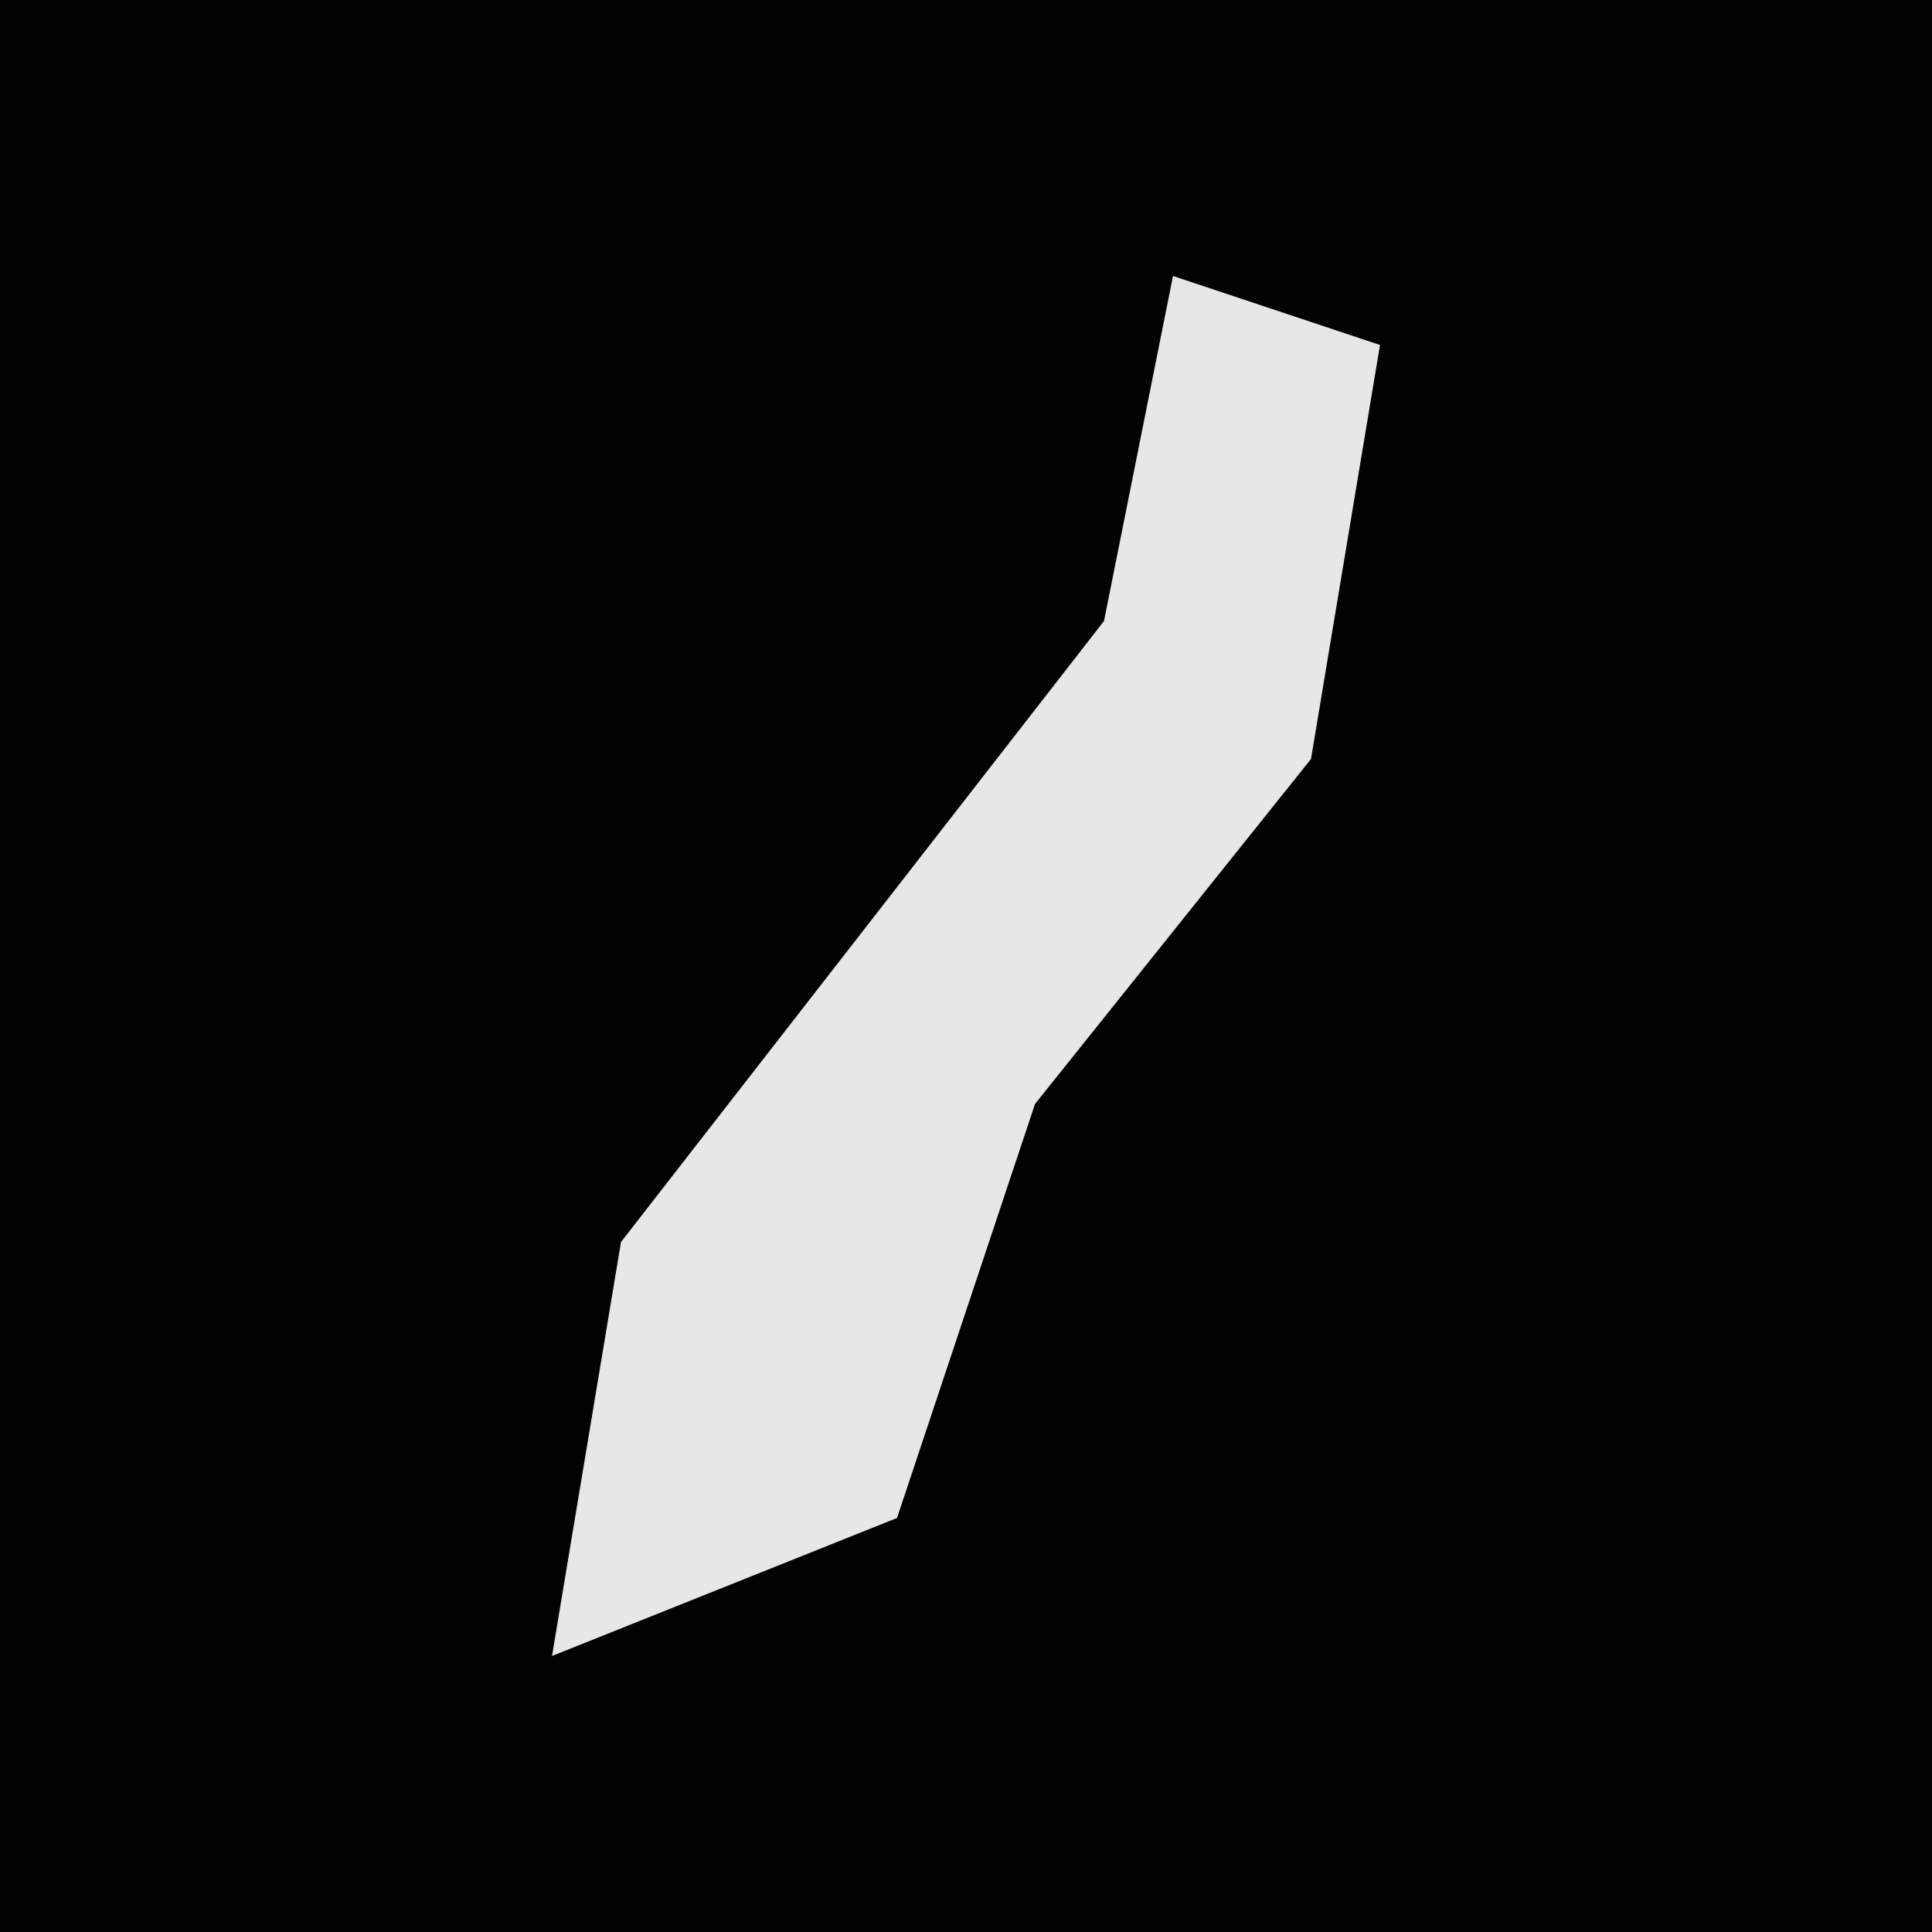 <?xml version="1.0" encoding="UTF-8"?>
<svg version="1.1" xmlns="http://www.w3.org/2000/svg" width="28" height="28">
<path d="M0,0 L28,0 L28,28 L0,28 Z " fill="#020202" transform="translate(0,0)"/>
<path d="M0,0 L3,1 L2,7 L-2,12 L-4,18 L-9,20 L-8,14 L-1,5 Z " fill="#E7E7E7" transform="translate(17,4)"/>
</svg>
